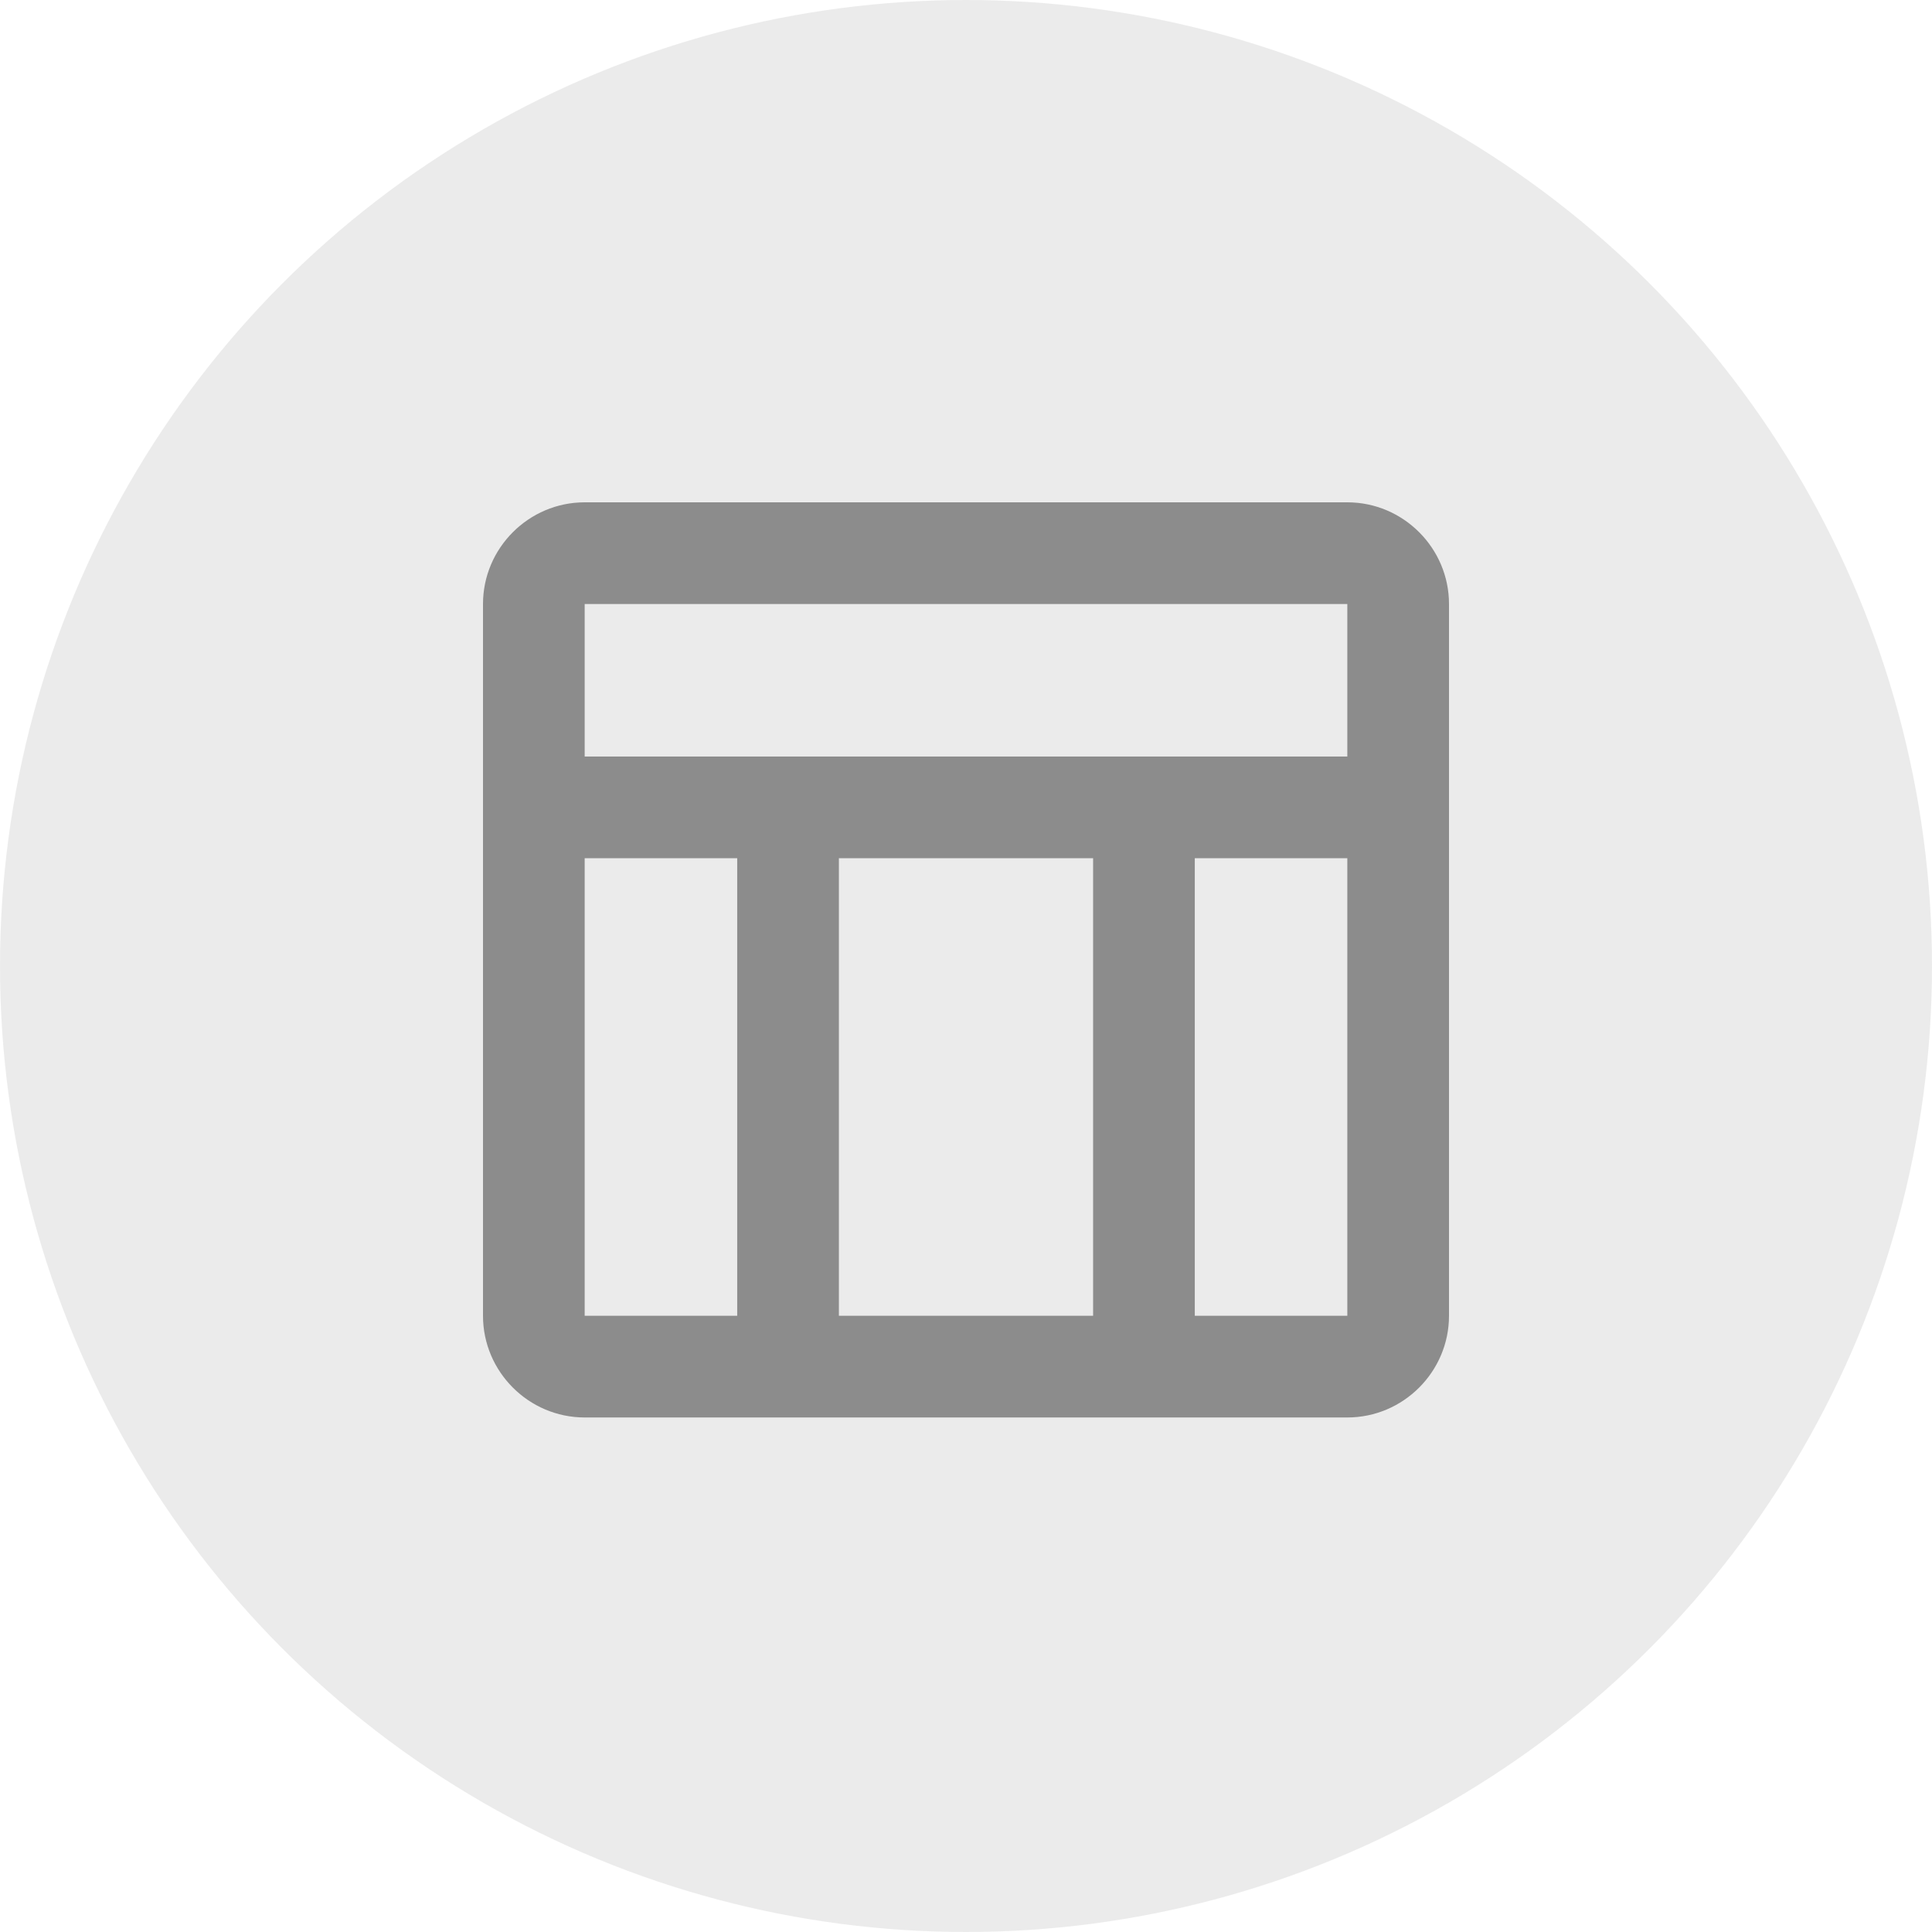 <svg width="100" height="100" viewBox="0 0 100 100" fill="none" xmlns="http://www.w3.org/2000/svg">
<circle cx="50" cy="50" r="50" fill="#D9D9D9" fill-opacity="0.5"/>
<path d="M69.737 26H30.263C27.368 26 25 28.368 25 31.263V68.105C25 71 27.368 73.368 30.263 73.368H69.737C72.632 73.368 75 71 75 68.105V31.263C75 28.368 72.632 26 69.737 26ZM69.737 31.263V39.158H30.263V31.263H69.737ZM56.579 68.105H43.421V44.421H56.579V68.105ZM30.263 44.421H38.158V68.105H30.263V44.421ZM61.842 68.105V44.421H69.737V68.105H61.842Z" fill="#2E2E2E" fill-opacity="0.5"/>
</svg>
